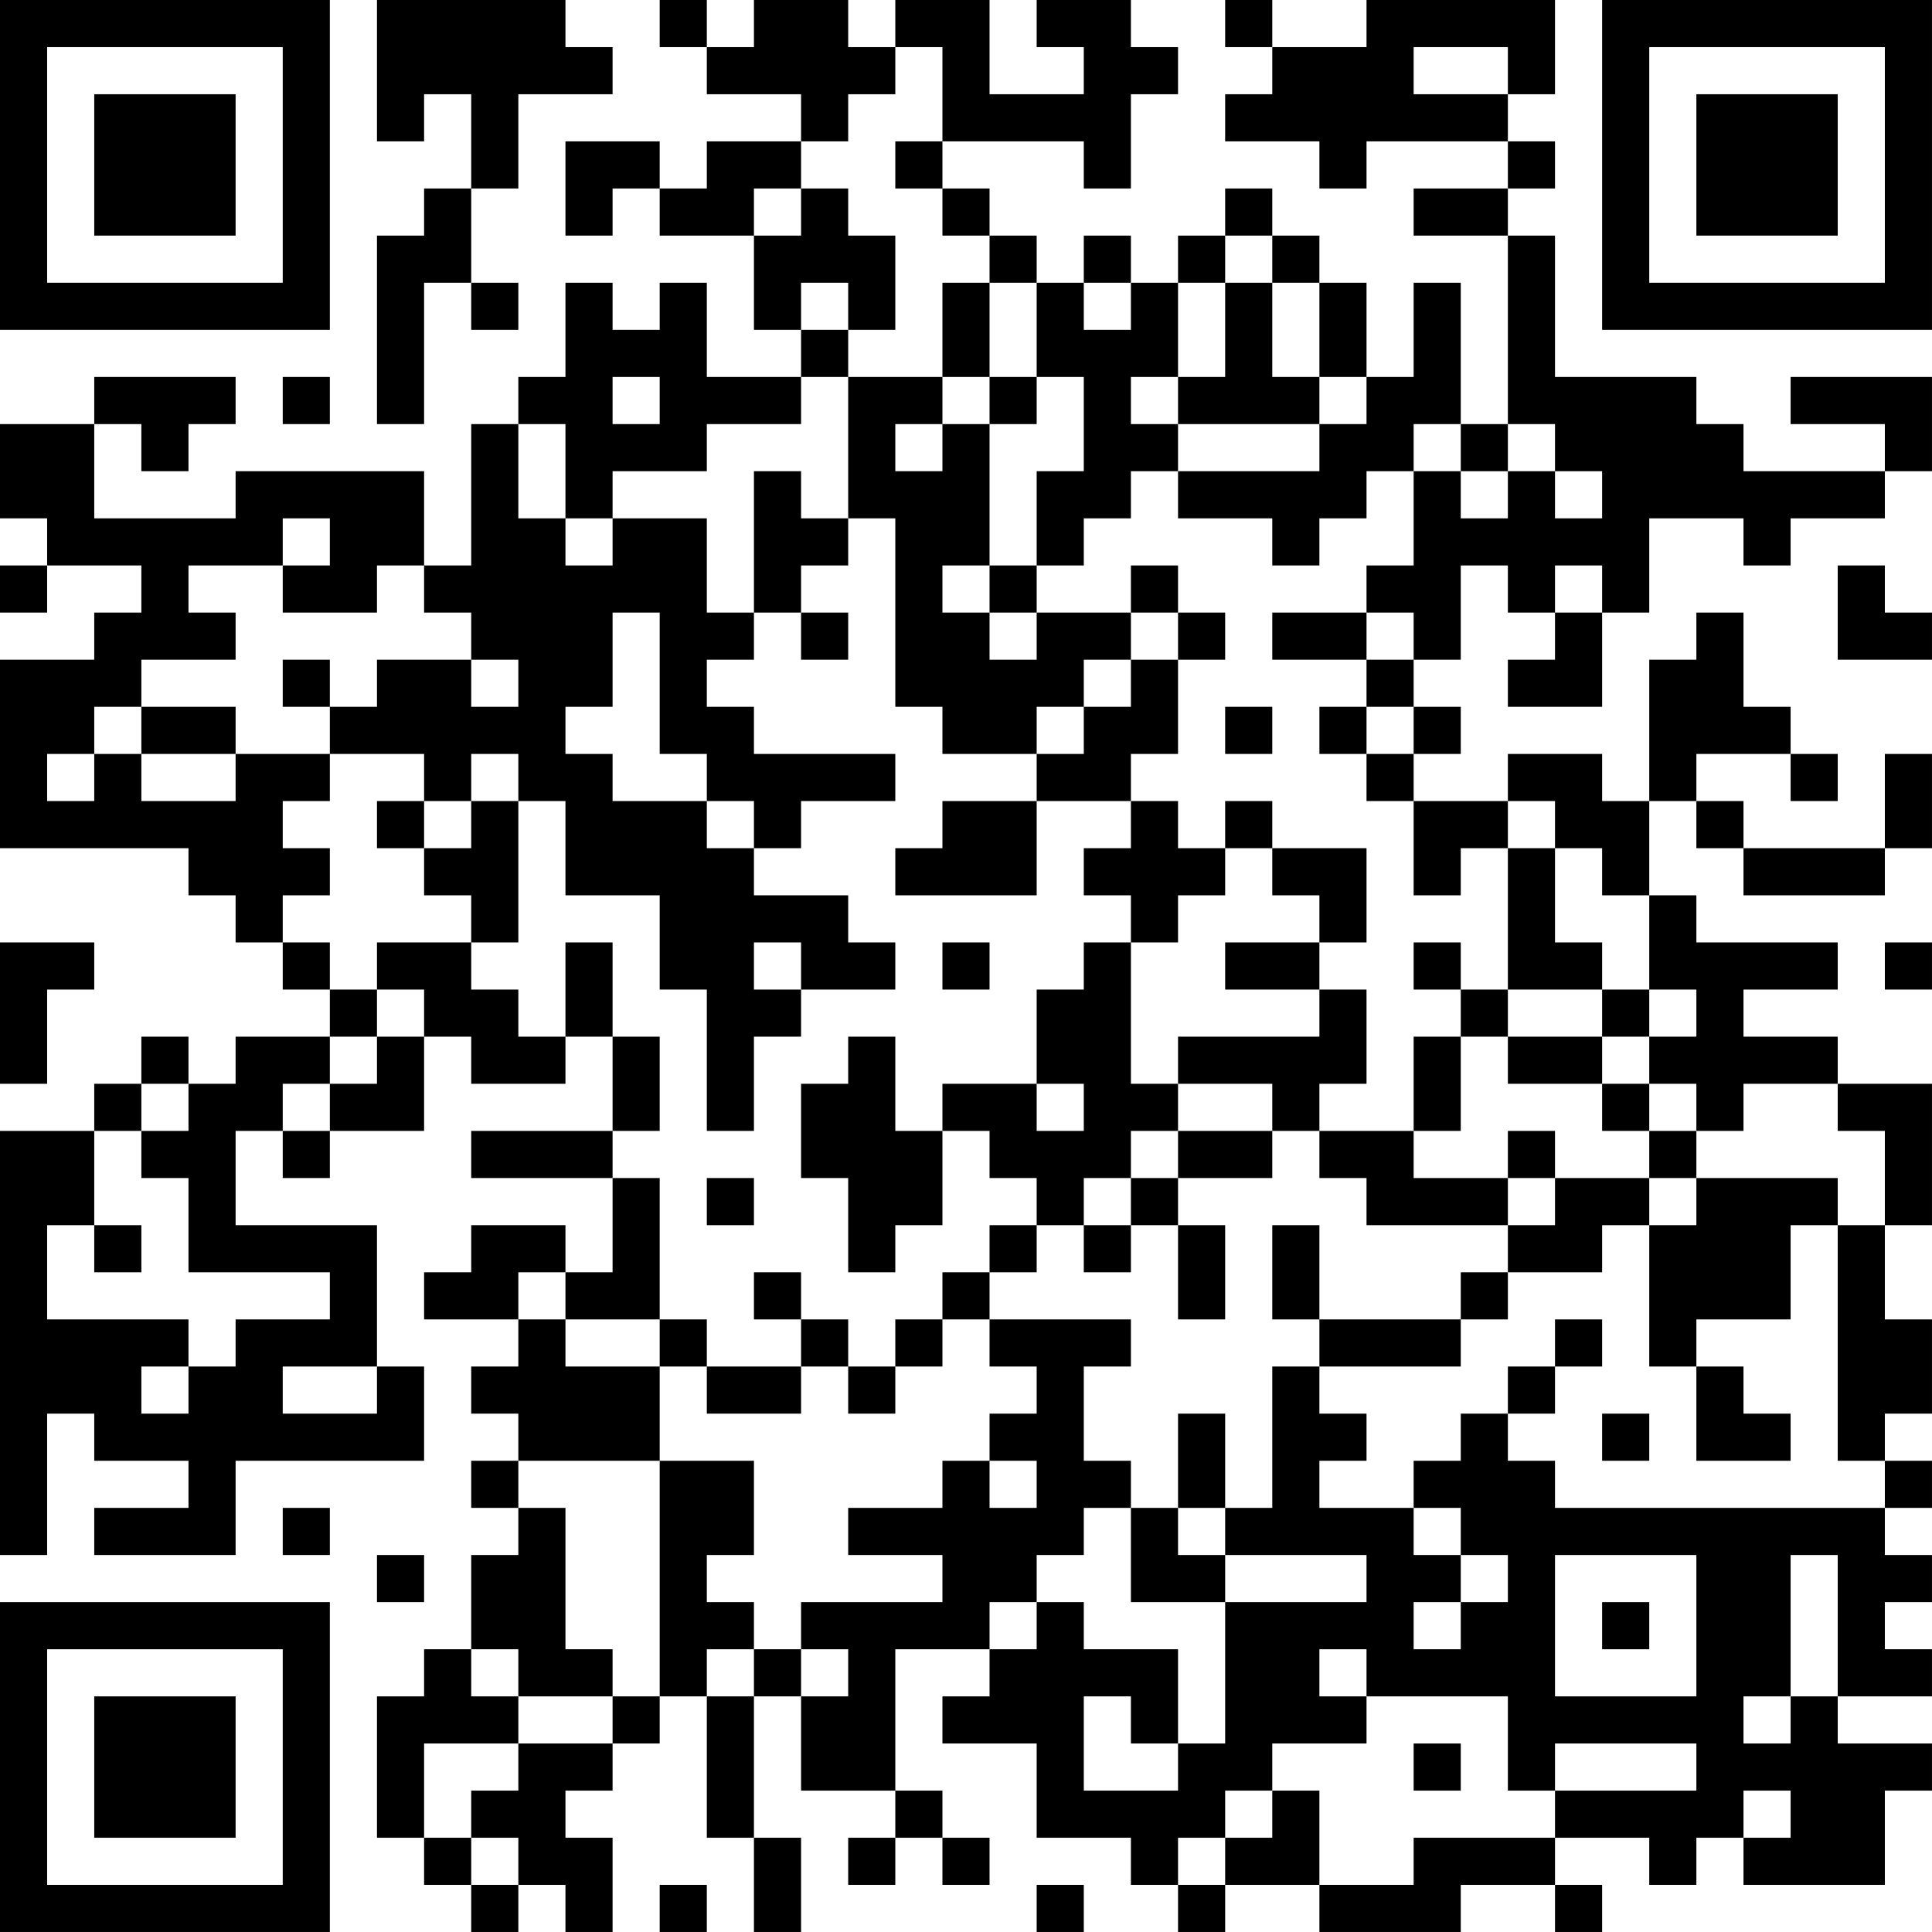 <?xml version="1.0" encoding="UTF-8"?>
<svg xmlns="http://www.w3.org/2000/svg" version="1.1" width="200" height="200" viewBox="0 0 200 200"><rect x="0" y="0" width="200" height="200" fill="#ffffff"/><g transform="scale(4.878)"><g transform="translate(0,0)"><path fill-rule="evenodd" d="M8 0L8 3L9 3L9 2L10 2L10 4L9 4L9 5L8 5L8 9L9 9L9 6L10 6L10 7L11 7L11 6L10 6L10 4L11 4L11 2L13 2L13 1L12 1L12 0ZM14 0L14 1L15 1L15 2L17 2L17 3L15 3L15 4L14 4L14 3L12 3L12 5L13 5L13 4L14 4L14 5L16 5L16 7L17 7L17 8L15 8L15 6L14 6L14 7L13 7L13 6L12 6L12 8L11 8L11 9L10 9L10 12L9 12L9 10L5 10L5 11L2 11L2 9L3 9L3 10L4 10L4 9L5 9L5 8L2 8L2 9L0 9L0 11L1 11L1 12L0 12L0 13L1 13L1 12L3 12L3 13L2 13L2 14L0 14L0 18L4 18L4 19L5 19L5 20L6 20L6 21L7 21L7 22L5 22L5 23L4 23L4 22L3 22L3 23L2 23L2 24L0 24L0 33L1 33L1 30L2 30L2 31L4 31L4 32L2 32L2 33L5 33L5 31L9 31L9 29L8 29L8 26L5 26L5 24L6 24L6 25L7 25L7 24L9 24L9 22L10 22L10 23L12 23L12 22L13 22L13 24L10 24L10 25L13 25L13 27L12 27L12 26L10 26L10 27L9 27L9 28L11 28L11 29L10 29L10 30L11 30L11 31L10 31L10 32L11 32L11 33L10 33L10 35L9 35L9 36L8 36L8 39L9 39L9 40L10 40L10 41L11 41L11 40L12 40L12 41L13 41L13 39L12 39L12 38L13 38L13 37L14 37L14 36L15 36L15 39L16 39L16 41L17 41L17 39L16 39L16 36L17 36L17 38L19 38L19 39L18 39L18 40L19 40L19 39L20 39L20 40L21 40L21 39L20 39L20 38L19 38L19 35L21 35L21 36L20 36L20 37L22 37L22 39L24 39L24 40L25 40L25 41L26 41L26 40L28 40L28 41L31 41L31 40L33 40L33 41L34 41L34 40L33 40L33 39L35 39L35 40L36 40L36 39L37 39L37 40L40 40L40 38L41 38L41 37L39 37L39 36L41 36L41 35L40 35L40 34L41 34L41 33L40 33L40 32L41 32L41 31L40 31L40 30L41 30L41 28L40 28L40 26L41 26L41 23L39 23L39 22L37 22L37 21L39 21L39 20L36 20L36 19L35 19L35 17L36 17L36 18L37 18L37 19L40 19L40 18L41 18L41 16L40 16L40 18L37 18L37 17L36 17L36 16L38 16L38 17L39 17L39 16L38 16L38 15L37 15L37 13L36 13L36 14L35 14L35 17L34 17L34 16L32 16L32 17L30 17L30 16L31 16L31 15L30 15L30 14L31 14L31 12L32 12L32 13L33 13L33 14L32 14L32 15L34 15L34 13L35 13L35 11L37 11L37 12L38 12L38 11L40 11L40 10L41 10L41 8L38 8L38 9L40 9L40 10L37 10L37 9L36 9L36 8L33 8L33 5L32 5L32 4L33 4L33 3L32 3L32 2L33 2L33 0L29 0L29 1L27 1L27 0L26 0L26 1L27 1L27 2L26 2L26 3L28 3L28 4L29 4L29 3L32 3L32 4L30 4L30 5L32 5L32 9L31 9L31 6L30 6L30 8L29 8L29 6L28 6L28 5L27 5L27 4L26 4L26 5L25 5L25 6L24 6L24 5L23 5L23 6L22 6L22 5L21 5L21 4L20 4L20 3L23 3L23 4L24 4L24 2L25 2L25 1L24 1L24 0L22 0L22 1L23 1L23 2L21 2L21 0L19 0L19 1L18 1L18 0L16 0L16 1L15 1L15 0ZM19 1L19 2L18 2L18 3L17 3L17 4L16 4L16 5L17 5L17 4L18 4L18 5L19 5L19 7L18 7L18 6L17 6L17 7L18 7L18 8L17 8L17 9L15 9L15 10L13 10L13 11L12 11L12 9L11 9L11 11L12 11L12 12L13 12L13 11L15 11L15 13L16 13L16 14L15 14L15 15L16 15L16 16L19 16L19 17L17 17L17 18L16 18L16 17L15 17L15 16L14 16L14 13L13 13L13 15L12 15L12 16L13 16L13 17L15 17L15 18L16 18L16 19L18 19L18 20L19 20L19 21L17 21L17 20L16 20L16 21L17 21L17 22L16 22L16 24L15 24L15 21L14 21L14 19L12 19L12 17L11 17L11 16L10 16L10 17L9 17L9 16L7 16L7 15L8 15L8 14L10 14L10 15L11 15L11 14L10 14L10 13L9 13L9 12L8 12L8 13L6 13L6 12L7 12L7 11L6 11L6 12L4 12L4 13L5 13L5 14L3 14L3 15L2 15L2 16L1 16L1 17L2 17L2 16L3 16L3 17L5 17L5 16L7 16L7 17L6 17L6 18L7 18L7 19L6 19L6 20L7 20L7 21L8 21L8 22L7 22L7 23L6 23L6 24L7 24L7 23L8 23L8 22L9 22L9 21L8 21L8 20L10 20L10 21L11 21L11 22L12 22L12 20L13 20L13 22L14 22L14 24L13 24L13 25L14 25L14 28L12 28L12 27L11 27L11 28L12 28L12 29L14 29L14 31L11 31L11 32L12 32L12 35L13 35L13 36L11 36L11 35L10 35L10 36L11 36L11 37L9 37L9 39L10 39L10 40L11 40L11 39L10 39L10 38L11 38L11 37L13 37L13 36L14 36L14 31L16 31L16 33L15 33L15 34L16 34L16 35L15 35L15 36L16 36L16 35L17 35L17 36L18 36L18 35L17 35L17 34L20 34L20 33L18 33L18 32L20 32L20 31L21 31L21 32L22 32L22 31L21 31L21 30L22 30L22 29L21 29L21 28L24 28L24 29L23 29L23 31L24 31L24 32L23 32L23 33L22 33L22 34L21 34L21 35L22 35L22 34L23 34L23 35L25 35L25 37L24 37L24 36L23 36L23 38L25 38L25 37L26 37L26 34L29 34L29 33L26 33L26 32L27 32L27 29L28 29L28 30L29 30L29 31L28 31L28 32L30 32L30 33L31 33L31 34L30 34L30 35L31 35L31 34L32 34L32 33L31 33L31 32L30 32L30 31L31 31L31 30L32 30L32 31L33 31L33 32L40 32L40 31L39 31L39 26L40 26L40 24L39 24L39 23L37 23L37 24L36 24L36 23L35 23L35 22L36 22L36 21L35 21L35 19L34 19L34 18L33 18L33 17L32 17L32 18L31 18L31 19L30 19L30 17L29 17L29 16L30 16L30 15L29 15L29 14L30 14L30 13L29 13L29 12L30 12L30 10L31 10L31 11L32 11L32 10L33 10L33 11L34 11L34 10L33 10L33 9L32 9L32 10L31 10L31 9L30 9L30 10L29 10L29 11L28 11L28 12L27 12L27 11L25 11L25 10L28 10L28 9L29 9L29 8L28 8L28 6L27 6L27 5L26 5L26 6L25 6L25 8L24 8L24 9L25 9L25 10L24 10L24 11L23 11L23 12L22 12L22 10L23 10L23 8L22 8L22 6L21 6L21 5L20 5L20 4L19 4L19 3L20 3L20 1ZM30 1L30 2L32 2L32 1ZM20 6L20 8L18 8L18 11L17 11L17 10L16 10L16 13L17 13L17 14L18 14L18 13L17 13L17 12L18 12L18 11L19 11L19 15L20 15L20 16L22 16L22 17L20 17L20 18L19 18L19 19L22 19L22 17L24 17L24 18L23 18L23 19L24 19L24 20L23 20L23 21L22 21L22 23L20 23L20 24L19 24L19 22L18 22L18 23L17 23L17 25L18 25L18 27L19 27L19 26L20 26L20 24L21 24L21 25L22 25L22 26L21 26L21 27L20 27L20 28L19 28L19 29L18 29L18 28L17 28L17 27L16 27L16 28L17 28L17 29L15 29L15 28L14 28L14 29L15 29L15 30L17 30L17 29L18 29L18 30L19 30L19 29L20 29L20 28L21 28L21 27L22 27L22 26L23 26L23 27L24 27L24 26L25 26L25 28L26 28L26 26L25 26L25 25L27 25L27 24L28 24L28 25L29 25L29 26L32 26L32 27L31 27L31 28L28 28L28 26L27 26L27 28L28 28L28 29L31 29L31 28L32 28L32 27L34 27L34 26L35 26L35 29L36 29L36 31L38 31L38 30L37 30L37 29L36 29L36 28L38 28L38 26L39 26L39 25L36 25L36 24L35 24L35 23L34 23L34 22L35 22L35 21L34 21L34 20L33 20L33 18L32 18L32 21L31 21L31 20L30 20L30 21L31 21L31 22L30 22L30 24L28 24L28 23L29 23L29 21L28 21L28 20L29 20L29 18L27 18L27 17L26 17L26 18L25 18L25 17L24 17L24 16L25 16L25 14L26 14L26 13L25 13L25 12L24 12L24 13L22 13L22 12L21 12L21 9L22 9L22 8L21 8L21 6ZM23 6L23 7L24 7L24 6ZM26 6L26 8L25 8L25 9L28 9L28 8L27 8L27 6ZM6 8L6 9L7 9L7 8ZM13 8L13 9L14 9L14 8ZM20 8L20 9L19 9L19 10L20 10L20 9L21 9L21 8ZM20 12L20 13L21 13L21 14L22 14L22 13L21 13L21 12ZM33 12L33 13L34 13L34 12ZM39 12L39 14L41 14L41 13L40 13L40 12ZM24 13L24 14L23 14L23 15L22 15L22 16L23 16L23 15L24 15L24 14L25 14L25 13ZM27 13L27 14L29 14L29 13ZM6 14L6 15L7 15L7 14ZM3 15L3 16L5 16L5 15ZM26 15L26 16L27 16L27 15ZM28 15L28 16L29 16L29 15ZM8 17L8 18L9 18L9 19L10 19L10 20L11 20L11 17L10 17L10 18L9 18L9 17ZM26 18L26 19L25 19L25 20L24 20L24 23L25 23L25 24L24 24L24 25L23 25L23 26L24 26L24 25L25 25L25 24L27 24L27 23L25 23L25 22L28 22L28 21L26 21L26 20L28 20L28 19L27 19L27 18ZM0 20L0 23L1 23L1 21L2 21L2 20ZM20 20L20 21L21 21L21 20ZM40 20L40 21L41 21L41 20ZM32 21L32 22L31 22L31 24L30 24L30 25L32 25L32 26L33 26L33 25L35 25L35 26L36 26L36 25L35 25L35 24L34 24L34 23L32 23L32 22L34 22L34 21ZM3 23L3 24L2 24L2 26L1 26L1 28L4 28L4 29L3 29L3 30L4 30L4 29L5 29L5 28L7 28L7 27L4 27L4 25L3 25L3 24L4 24L4 23ZM22 23L22 24L23 24L23 23ZM32 24L32 25L33 25L33 24ZM15 25L15 26L16 26L16 25ZM2 26L2 27L3 27L3 26ZM33 28L33 29L32 29L32 30L33 30L33 29L34 29L34 28ZM6 29L6 30L8 30L8 29ZM25 30L25 32L24 32L24 34L26 34L26 33L25 33L25 32L26 32L26 30ZM34 30L34 31L35 31L35 30ZM6 32L6 33L7 33L7 32ZM8 33L8 34L9 34L9 33ZM33 33L33 36L36 36L36 33ZM38 33L38 36L37 36L37 37L38 37L38 36L39 36L39 33ZM34 34L34 35L35 35L35 34ZM28 35L28 36L29 36L29 37L27 37L27 38L26 38L26 39L25 39L25 40L26 40L26 39L27 39L27 38L28 38L28 40L30 40L30 39L33 39L33 38L36 38L36 37L33 37L33 38L32 38L32 36L29 36L29 35ZM30 37L30 38L31 38L31 37ZM37 38L37 39L38 39L38 38ZM14 40L14 41L15 41L15 40ZM22 40L22 41L23 41L23 40ZM0 0L0 7L7 7L7 0ZM1 1L1 6L6 6L6 1ZM2 2L2 5L5 5L5 2ZM34 0L34 7L41 7L41 0ZM35 1L35 6L40 6L40 1ZM36 2L36 5L39 5L39 2ZM0 34L0 41L7 41L7 34ZM1 35L1 40L6 40L6 35ZM2 36L2 39L5 39L5 36Z" fill="#000000"/></g></g></svg>
